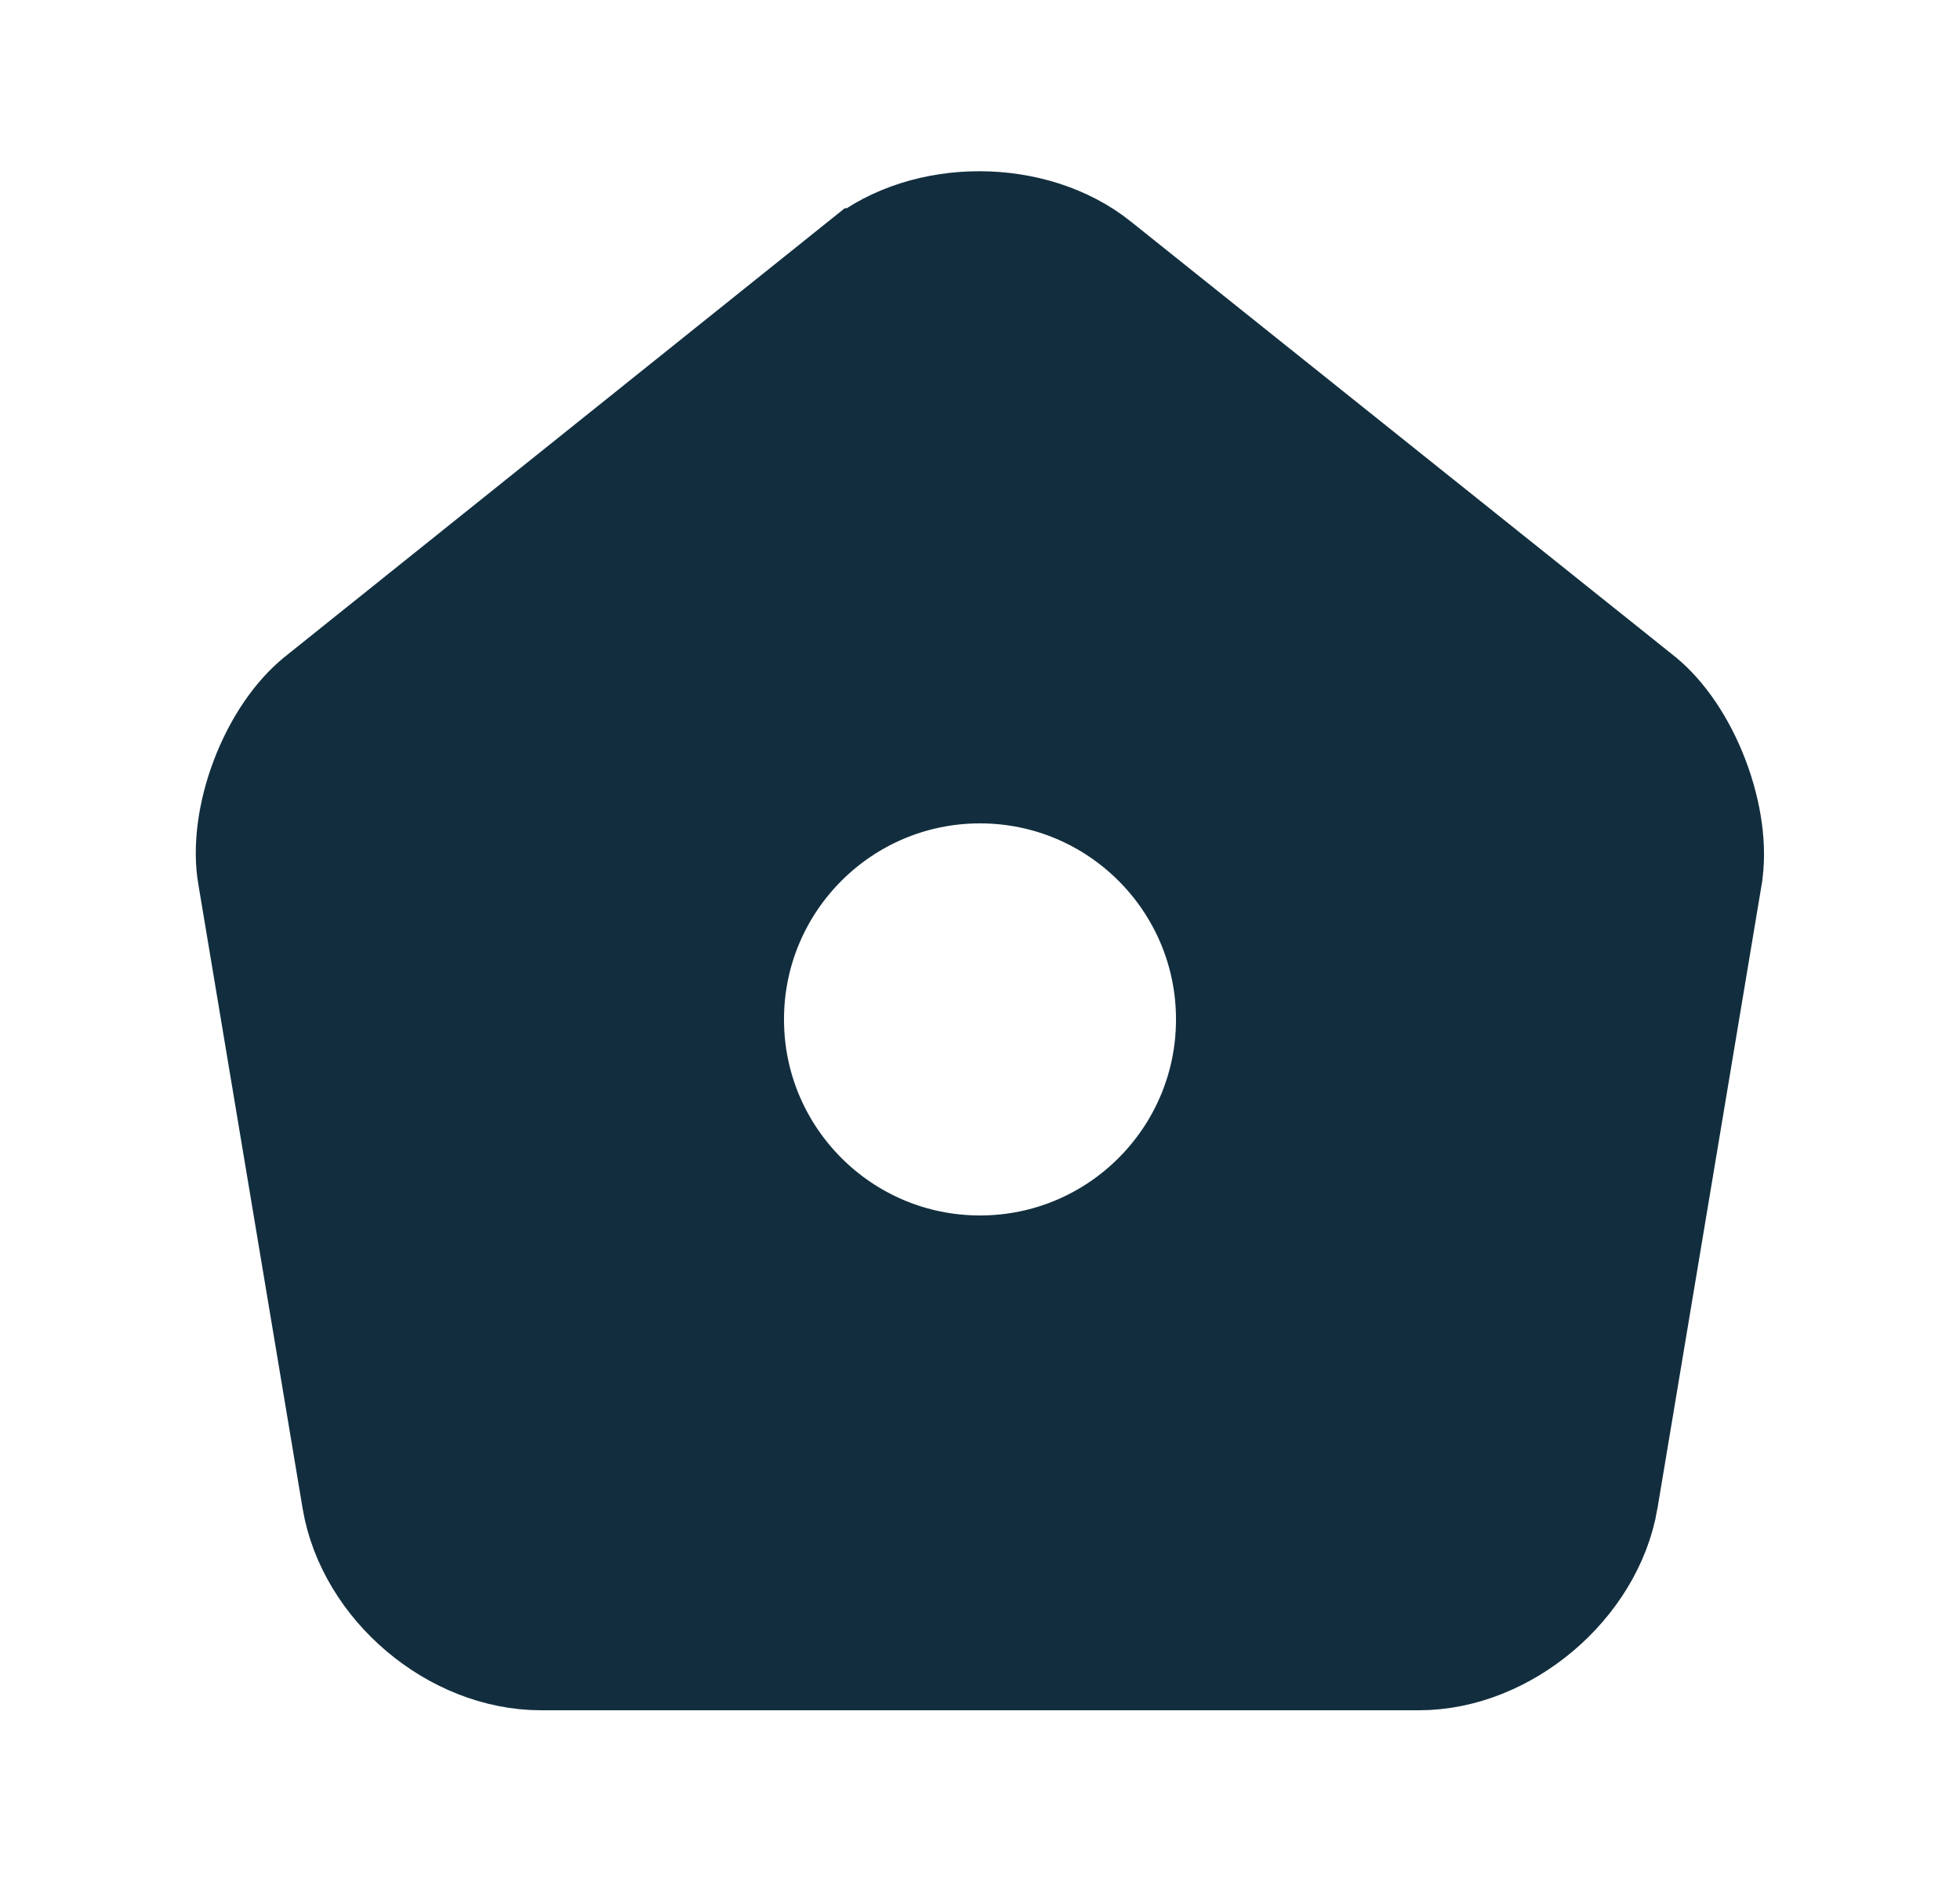 <svg width="25" height="24" viewBox="0 0 25 24" fill="none" xmlns="http://www.w3.org/2000/svg">
<path d="M13.96 3.414L13.962 3.416L20.89 8.954C20.89 8.954 20.89 8.954 20.891 8.955C21.147 9.161 21.397 9.52 21.563 9.957C21.73 10.394 21.784 10.83 21.73 11.158C21.73 11.158 21.73 11.159 21.73 11.159L20.401 19.114C20.401 19.114 20.401 19.115 20.401 19.115C20.221 20.165 19.163 21.06 18.1 21.06H6.9C5.827 21.06 4.779 20.174 4.6 19.115C4.6 19.115 4.6 19.115 4.6 19.115L3.27 11.156L3.27 11.156L3.269 11.152C3.213 10.826 3.264 10.393 3.43 9.957C3.596 9.522 3.847 9.164 4.107 8.957L4.107 8.957L4.109 8.955L11.039 3.405L11.04 3.405C11.824 2.776 13.163 2.774 13.96 3.414ZM9.25 13C9.25 14.794 10.706 16.25 12.5 16.25C14.294 16.25 15.75 14.794 15.75 13C15.75 11.206 14.294 9.75 12.5 9.75C10.706 9.75 9.25 11.206 9.25 13Z" fill="#122E3E" stroke="#122E3E" stroke-width="1.5"/>
</svg>
